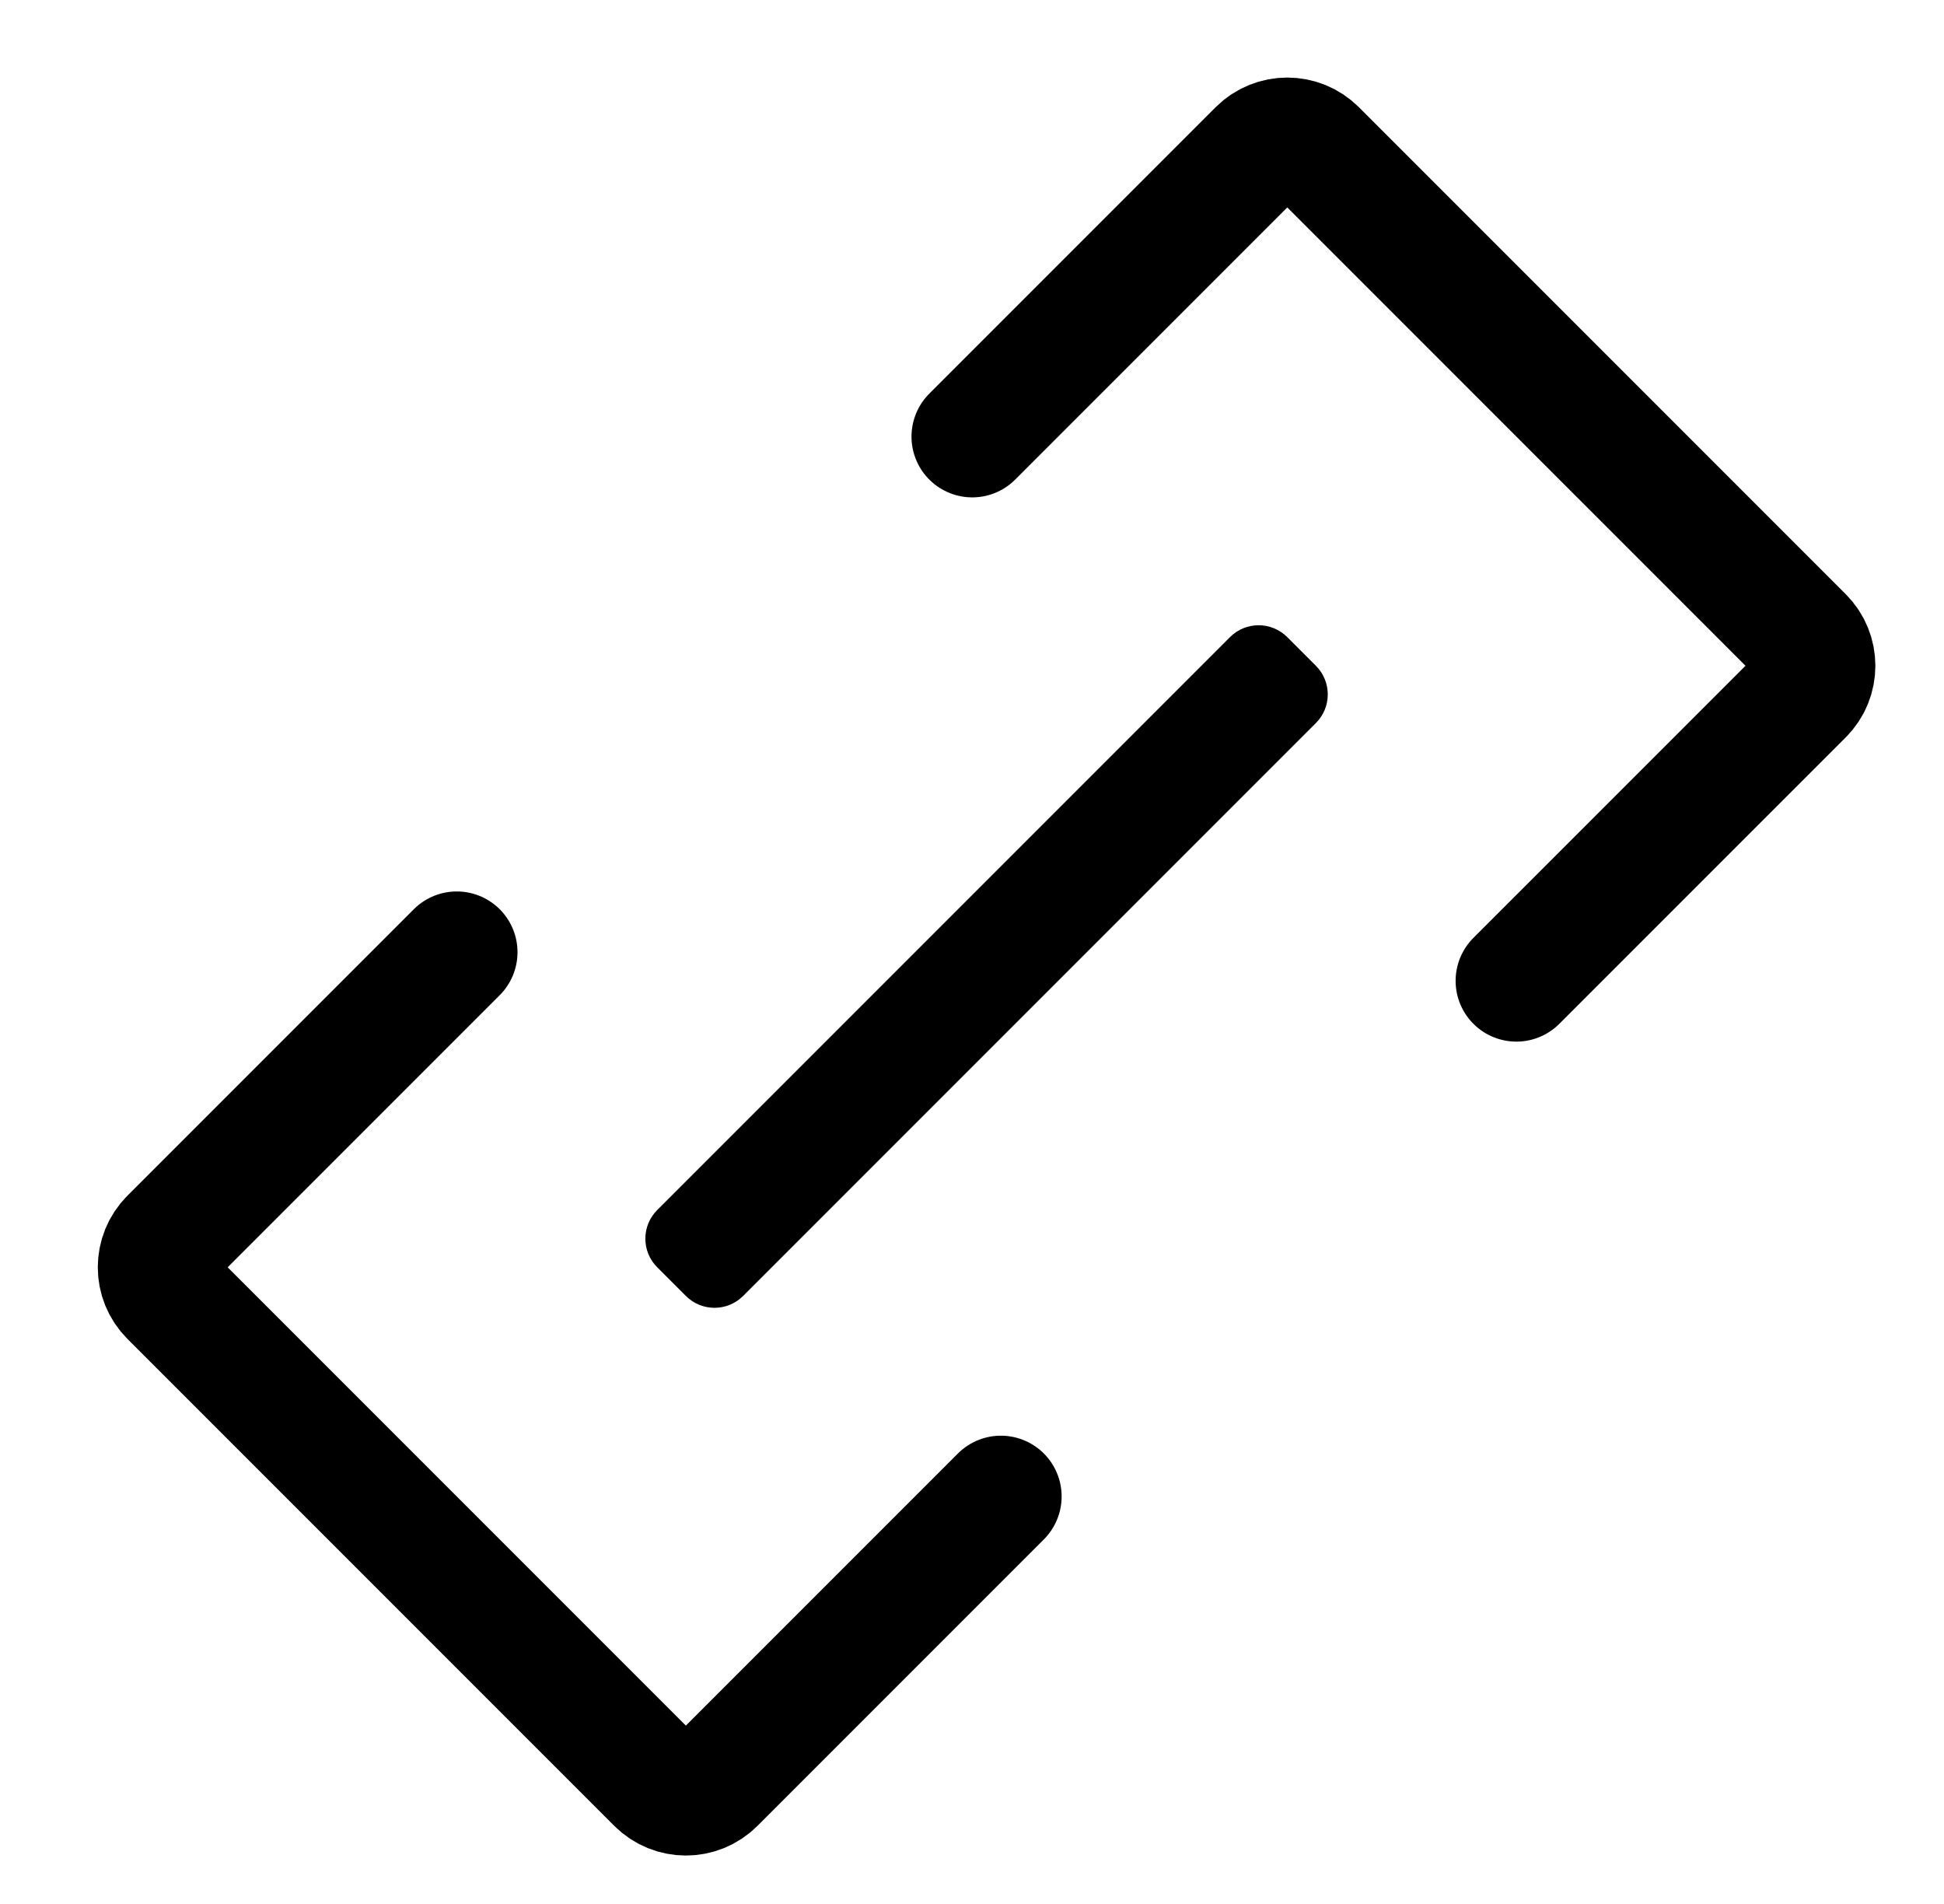 <svg width="48" height="47" viewBox="0 0 48 47" fill="none" xmlns="http://www.w3.org/2000/svg">
<path d="M11.278 23.506L4.207 30.577C3.817 30.968 3.817 31.601 4.207 31.991L16.228 44.012C16.619 44.403 17.252 44.403 17.642 44.012L24.713 36.941" stroke="black" stroke-width="3" stroke-linecap="round"/>
<path d="M37.441 24.213L44.513 17.142C44.903 16.752 44.903 16.118 44.513 15.728L32.492 3.707C32.101 3.317 31.468 3.317 31.077 3.707L24.006 10.778" stroke="black" stroke-width="3" stroke-linecap="round"/>
<path d="M32.491 16.435L31.784 15.728C31.394 15.337 30.761 15.337 30.37 15.728L16.228 29.87C15.837 30.261 15.837 30.894 16.228 31.284L16.935 31.991C17.326 32.382 17.959 32.382 18.349 31.991L32.491 17.849C32.882 17.459 32.882 16.826 32.491 16.435Z" fill="black"/>
</svg>
